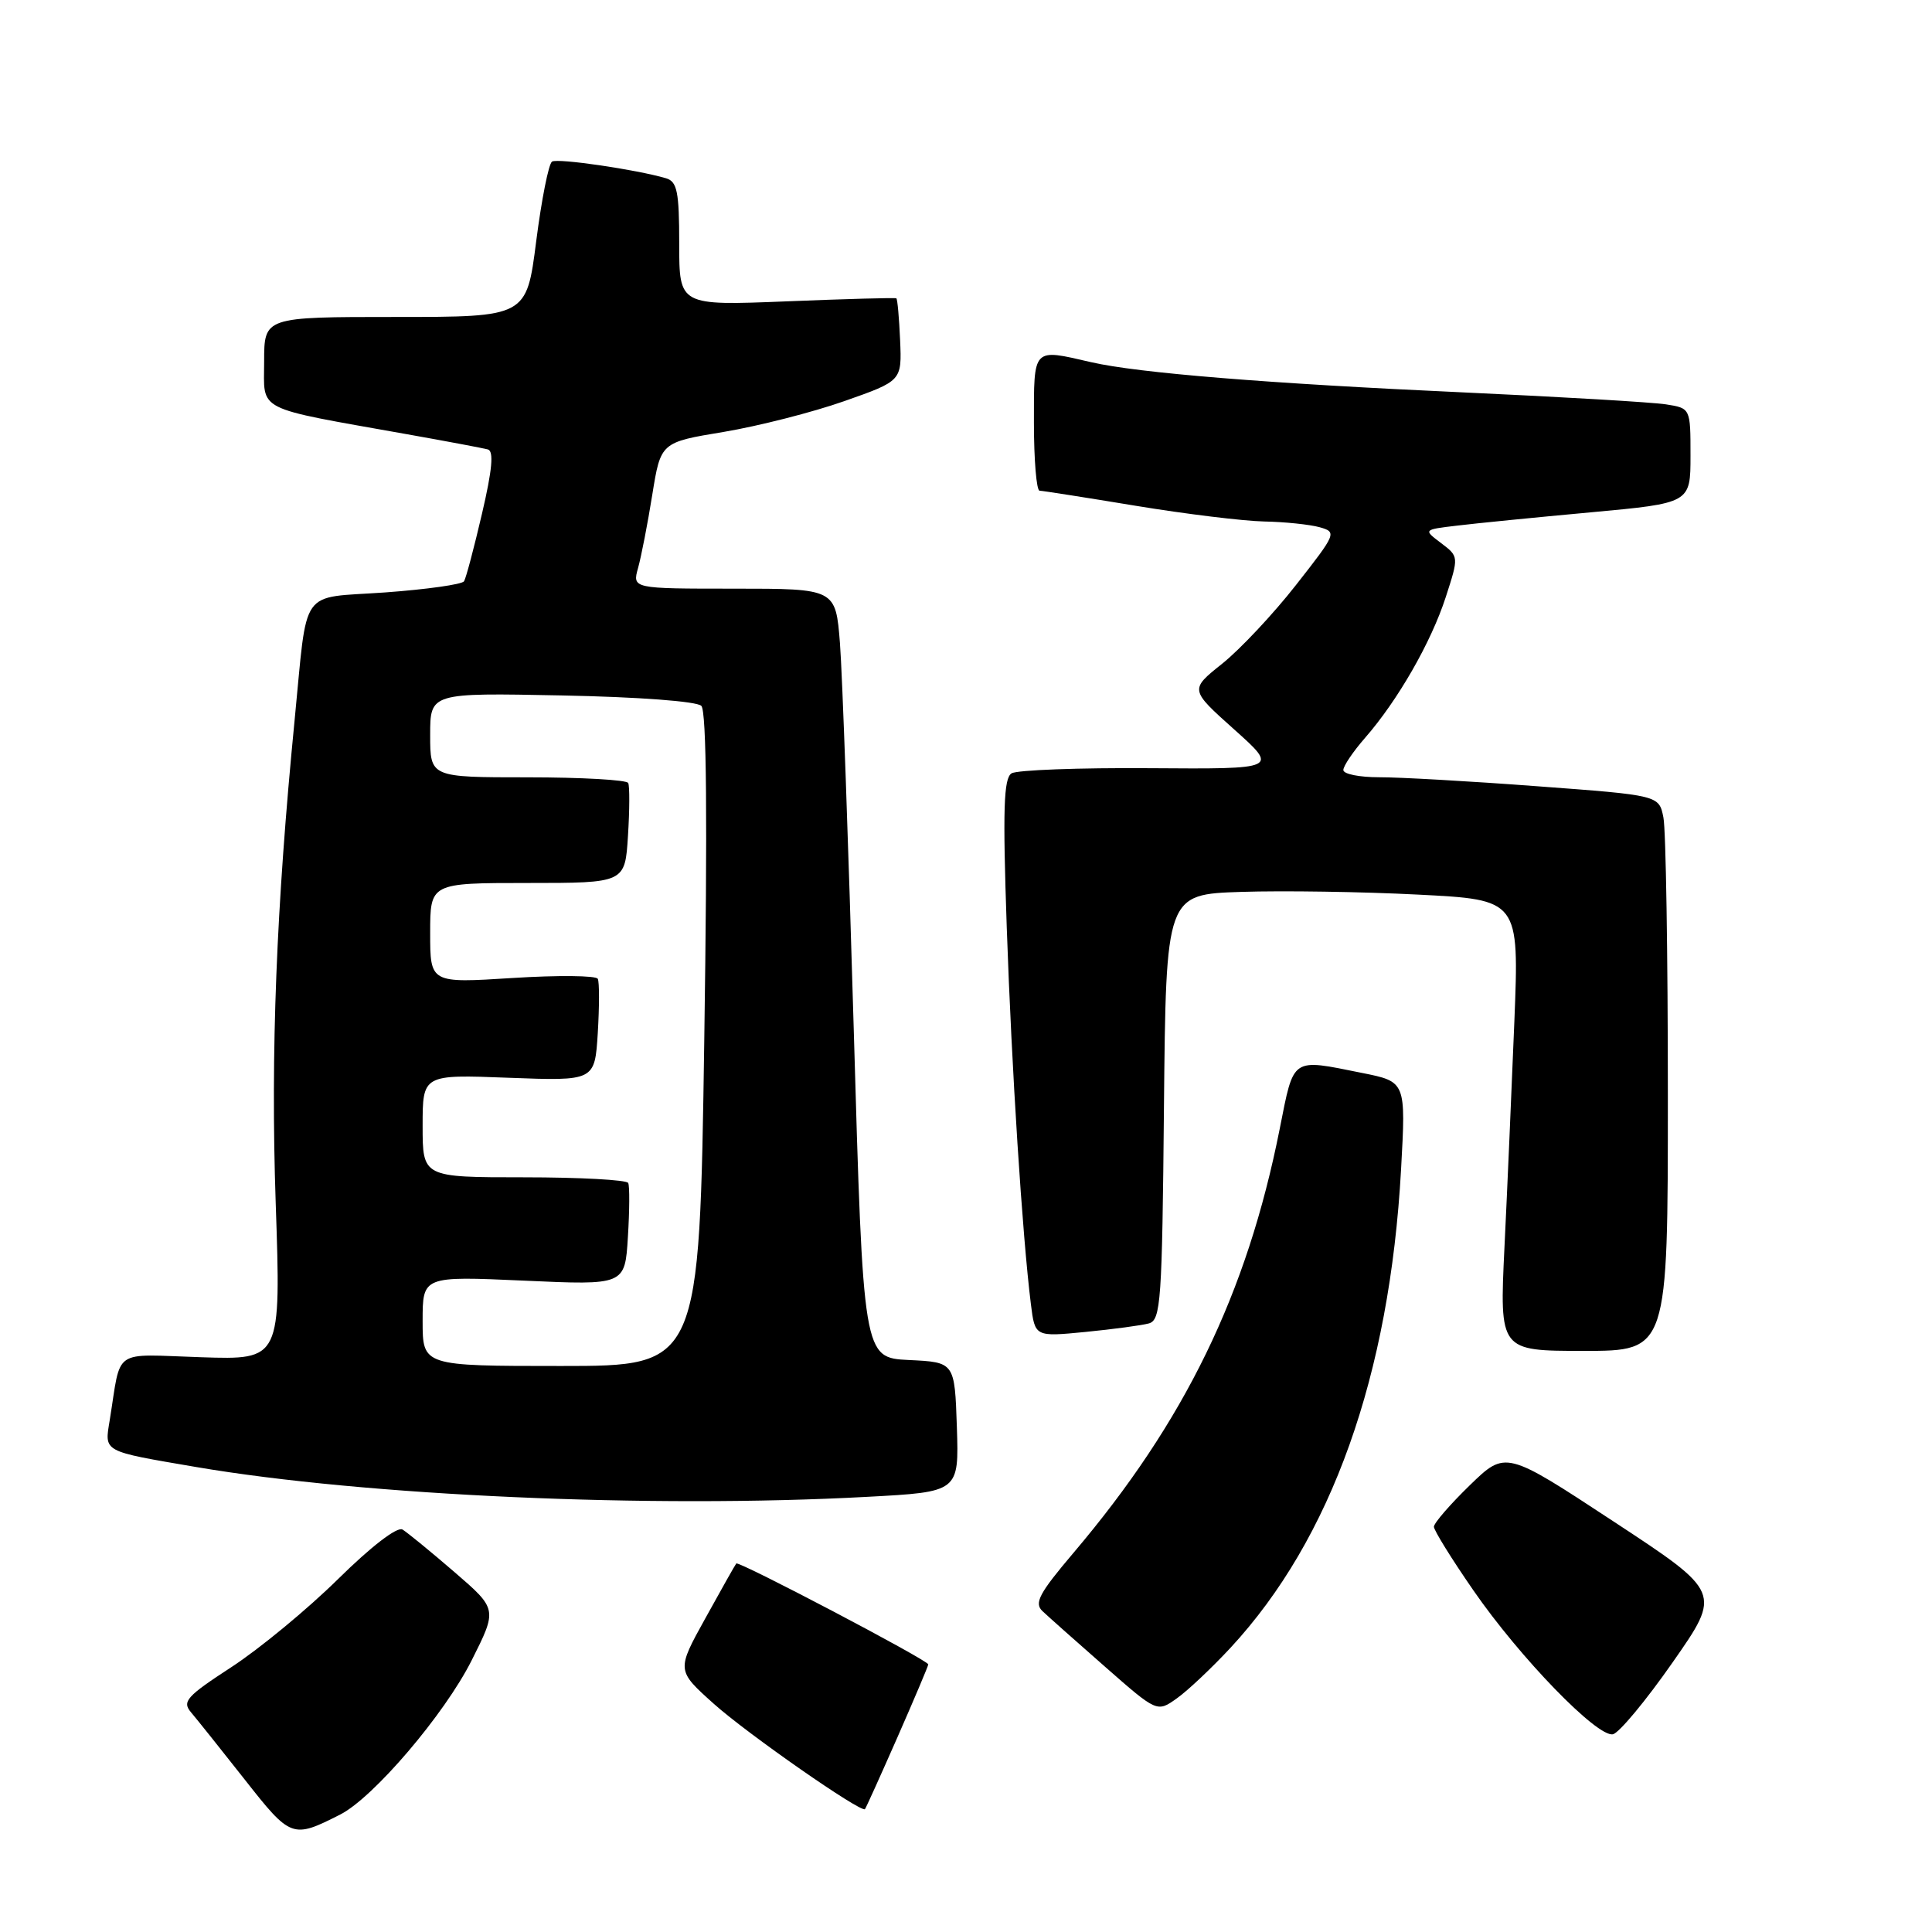 <?xml version="1.0" encoding="UTF-8" standalone="no"?>
<!DOCTYPE svg PUBLIC "-//W3C//DTD SVG 1.1//EN" "http://www.w3.org/Graphics/SVG/1.1/DTD/svg11.dtd" >
<svg xmlns="http://www.w3.org/2000/svg" xmlns:xlink="http://www.w3.org/1999/xlink" version="1.1" viewBox="0 0 256 256">
 <g >
 <path fill="currentColor"
d=" M 45.09 240.43 C 49.48 238.20 58.90 227.16 62.49 220.02 C 65.91 213.22 65.91 213.22 60.21 208.30 C 57.07 205.59 53.97 203.06 53.33 202.67 C 52.63 202.26 49.18 204.91 44.79 209.24 C 40.74 213.23 34.39 218.47 30.68 220.89 C 24.72 224.77 24.10 225.46 25.31 226.89 C 26.06 227.77 29.26 231.78 32.42 235.79 C 38.54 243.58 38.75 243.65 45.09 240.43 Z  M 118.91 230.21 C 121.16 225.09 123.00 220.74 123.00 220.54 C 123.00 220.00 97.86 206.79 97.56 207.17 C 97.41 207.35 95.57 210.61 93.47 214.42 C 89.64 221.33 89.64 221.33 94.57 225.75 C 99.03 229.75 114.10 240.24 114.61 239.72 C 114.73 239.60 116.66 235.32 118.91 230.21 Z  M 221.65 220.25 C 228.11 211.00 228.11 211.00 213.80 201.60 C 199.50 192.20 199.50 192.20 194.75 196.81 C 192.14 199.35 190.00 201.82 190.00 202.30 C 190.00 202.78 192.35 206.57 195.23 210.73 C 201.40 219.66 211.64 230.22 213.72 229.80 C 214.53 229.63 218.10 225.34 221.65 220.25 Z  M 163.05 218.34 C 176.42 203.91 184.14 182.26 185.65 154.92 C 186.29 143.33 186.29 143.33 180.48 142.17 C 171.03 140.27 171.48 139.97 169.57 149.57 C 165.23 171.44 156.99 188.37 142.25 205.75 C 137.68 211.14 137.00 212.42 138.14 213.49 C 138.89 214.20 142.61 217.51 146.41 220.84 C 153.32 226.91 153.32 226.91 155.94 225.04 C 157.38 224.02 160.58 221.00 163.05 218.34 Z  M 114.88 198.34 C 127.07 197.69 127.07 197.69 126.79 189.09 C 126.50 180.50 126.50 180.50 120.44 180.21 C 114.38 179.91 114.38 179.91 113.12 136.21 C 112.43 112.17 111.61 89.24 111.30 85.25 C 110.73 78.00 110.73 78.00 97.26 78.00 C 83.78 78.00 83.78 78.00 84.55 75.25 C 84.97 73.74 85.82 69.38 86.43 65.56 C 87.55 58.61 87.55 58.61 95.90 57.23 C 100.49 56.46 107.68 54.63 111.88 53.15 C 119.50 50.47 119.50 50.47 119.27 45.09 C 119.14 42.13 118.92 39.63 118.77 39.53 C 118.62 39.43 112.09 39.61 104.25 39.93 C 90.00 40.50 90.00 40.50 90.00 32.32 C 90.00 25.39 89.73 24.06 88.25 23.62 C 84.33 22.47 73.91 20.94 73.15 21.41 C 72.70 21.68 71.76 26.43 71.05 31.96 C 69.77 42.00 69.77 42.00 52.39 42.00 C 35.00 42.00 35.00 42.00 35.00 47.92 C 35.00 54.64 33.54 53.90 54.00 57.55 C 59.23 58.48 64.01 59.38 64.64 59.55 C 65.45 59.76 65.23 62.23 63.87 68.05 C 62.82 72.56 61.75 76.60 61.49 77.02 C 61.23 77.44 56.52 78.10 51.03 78.50 C 39.52 79.32 40.80 77.51 39.03 95.50 C 36.61 120.19 35.85 139.42 36.53 159.34 C 37.24 180.19 37.24 180.19 26.64 179.84 C 14.71 179.46 16.11 178.49 14.54 188.17 C 13.84 192.45 13.48 192.25 26.00 194.39 C 48.37 198.20 86.22 199.89 114.88 198.34 Z  M 221.00 145.13 C 221.00 126.49 220.74 109.93 220.41 108.32 C 219.83 105.38 219.83 105.38 203.66 104.18 C 194.77 103.51 185.36 102.98 182.75 102.99 C 180.14 102.99 178.00 102.57 178.00 102.03 C 178.00 101.50 179.29 99.59 180.87 97.78 C 185.22 92.80 189.63 85.11 191.57 79.12 C 193.31 73.75 193.31 73.75 190.95 71.96 C 188.59 70.18 188.59 70.18 193.05 69.65 C 195.50 69.35 203.46 68.56 210.75 67.89 C 224.00 66.67 224.00 66.67 224.00 60.38 C 224.00 54.09 224.00 54.09 220.75 53.58 C 218.96 53.30 206.93 52.59 194.00 52.00 C 168.00 50.82 150.76 49.42 144.57 47.99 C 136.78 46.19 137.00 45.95 137.00 56.00 C 137.00 60.95 137.34 65.01 137.75 65.02 C 138.16 65.03 143.90 65.93 150.50 67.02 C 157.10 68.11 164.75 69.04 167.50 69.10 C 170.25 69.15 173.56 69.50 174.86 69.86 C 177.16 70.51 177.08 70.69 171.73 77.51 C 168.72 81.36 164.31 86.05 161.95 87.94 C 157.64 91.38 157.64 91.38 163.53 96.65 C 169.41 101.91 169.41 101.91 152.38 101.79 C 143.02 101.72 134.76 102.03 134.04 102.47 C 132.99 103.12 132.86 107.22 133.40 122.89 C 134.05 141.69 135.46 163.68 136.60 172.82 C 137.14 177.14 137.14 177.14 143.82 176.49 C 147.49 176.13 151.28 175.62 152.23 175.36 C 153.82 174.92 153.99 172.45 154.23 146.69 C 154.50 118.50 154.50 118.50 164.50 118.18 C 170.00 118.00 180.53 118.16 187.90 118.54 C 201.30 119.22 201.30 119.22 200.66 135.36 C 200.30 144.24 199.72 157.69 199.35 165.25 C 198.69 179.00 198.69 179.00 209.85 179.00 C 221.00 179.00 221.00 179.00 221.00 145.13 Z  M 56.00 175.04 C 56.00 169.09 56.00 169.09 69.40 169.69 C 82.81 170.30 82.81 170.30 83.20 163.90 C 83.42 160.38 83.44 157.16 83.24 156.75 C 83.04 156.34 76.83 156.00 69.44 156.00 C 56.00 156.00 56.00 156.00 56.00 149.19 C 56.00 142.37 56.00 142.37 67.41 142.81 C 78.81 143.24 78.81 143.24 79.21 136.87 C 79.42 133.37 79.43 130.14 79.21 129.70 C 79.00 129.26 73.91 129.21 67.91 129.59 C 57.00 130.28 57.00 130.28 57.00 123.64 C 57.00 117.00 57.00 117.00 69.91 117.00 C 82.82 117.00 82.82 117.00 83.21 110.75 C 83.43 107.31 83.44 104.16 83.24 103.75 C 83.04 103.34 77.06 103.00 69.94 103.00 C 57.00 103.00 57.00 103.00 57.00 97.40 C 57.00 91.80 57.00 91.80 74.45 92.15 C 84.62 92.35 92.33 92.93 92.93 93.53 C 93.63 94.23 93.75 108.61 93.32 137.78 C 92.68 181.00 92.68 181.00 74.34 181.00 C 56.00 181.00 56.00 181.00 56.00 175.04 Z "/>
</g>
</svg>